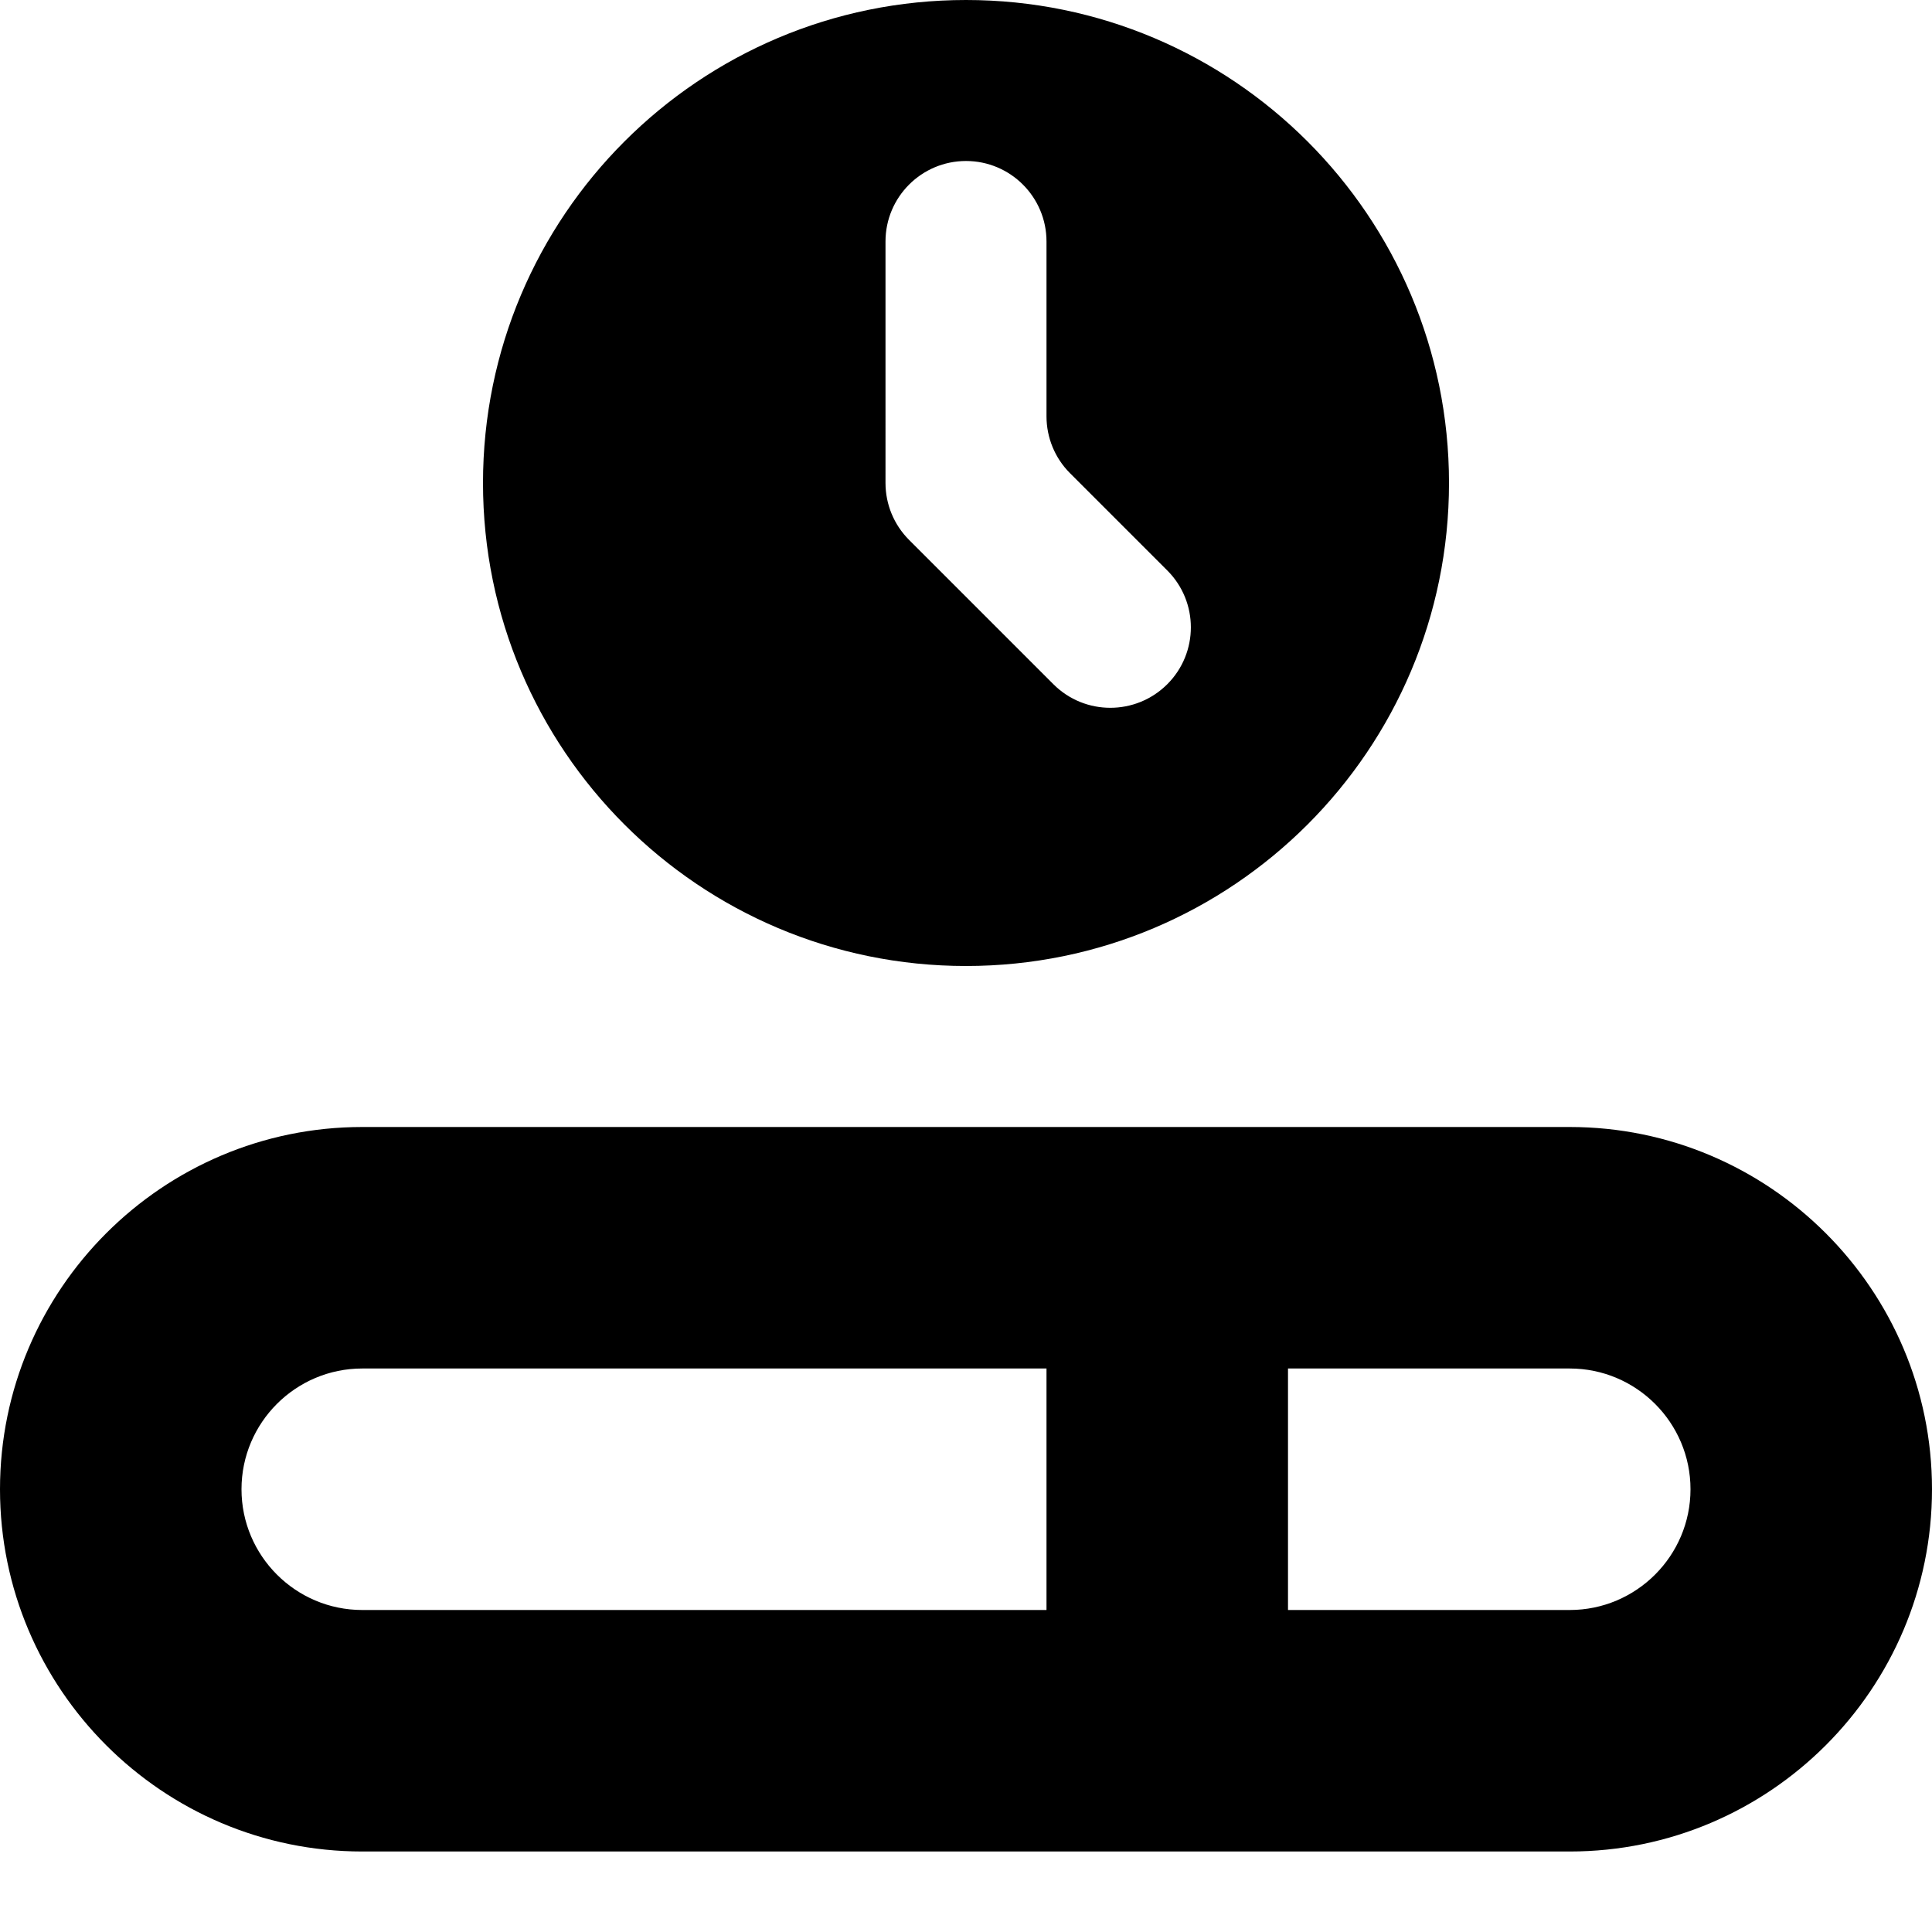 <?xml version="1.0" encoding="UTF-8"?>
<svg xmlns="http://www.w3.org/2000/svg" id="Layer_1" data-name="Layer 1" viewBox="0 0 24 24">
  <path d="M12,12c3.314,0,6-2.686,6-6S15.314,0,12,0,6,2.686,6,6s2.686,6,6,6Zm-1-9c0-.552,.448-1,1-1h0c.552,0,1,.448,1,1v2.172c0,.265,.105,.52,.293,.707l1.207,1.207c.391,.39,.391,1.024,0,1.414s-1.024,.39-1.414,0l-1.793-1.793c-.188-.188-.293-.442-.293-.707V3Zm8.5,11H4.5c-2.481,0-4.5,2.019-4.5,4.5s2.019,4.5,4.5,4.5h15c2.481,0,4.5-2.019,4.5-4.5s-2.019-4.5-4.5-4.5ZM3,18.5c0-.827,.673-1.5,1.5-1.5H13v3H4.5c-.827,0-1.5-.673-1.5-1.5Zm16.5,1.5h-3.5v-3h3.5c.827,0,1.5,.673,1.5,1.5s-.673,1.5-1.5,1.5Z"/>
</svg>
